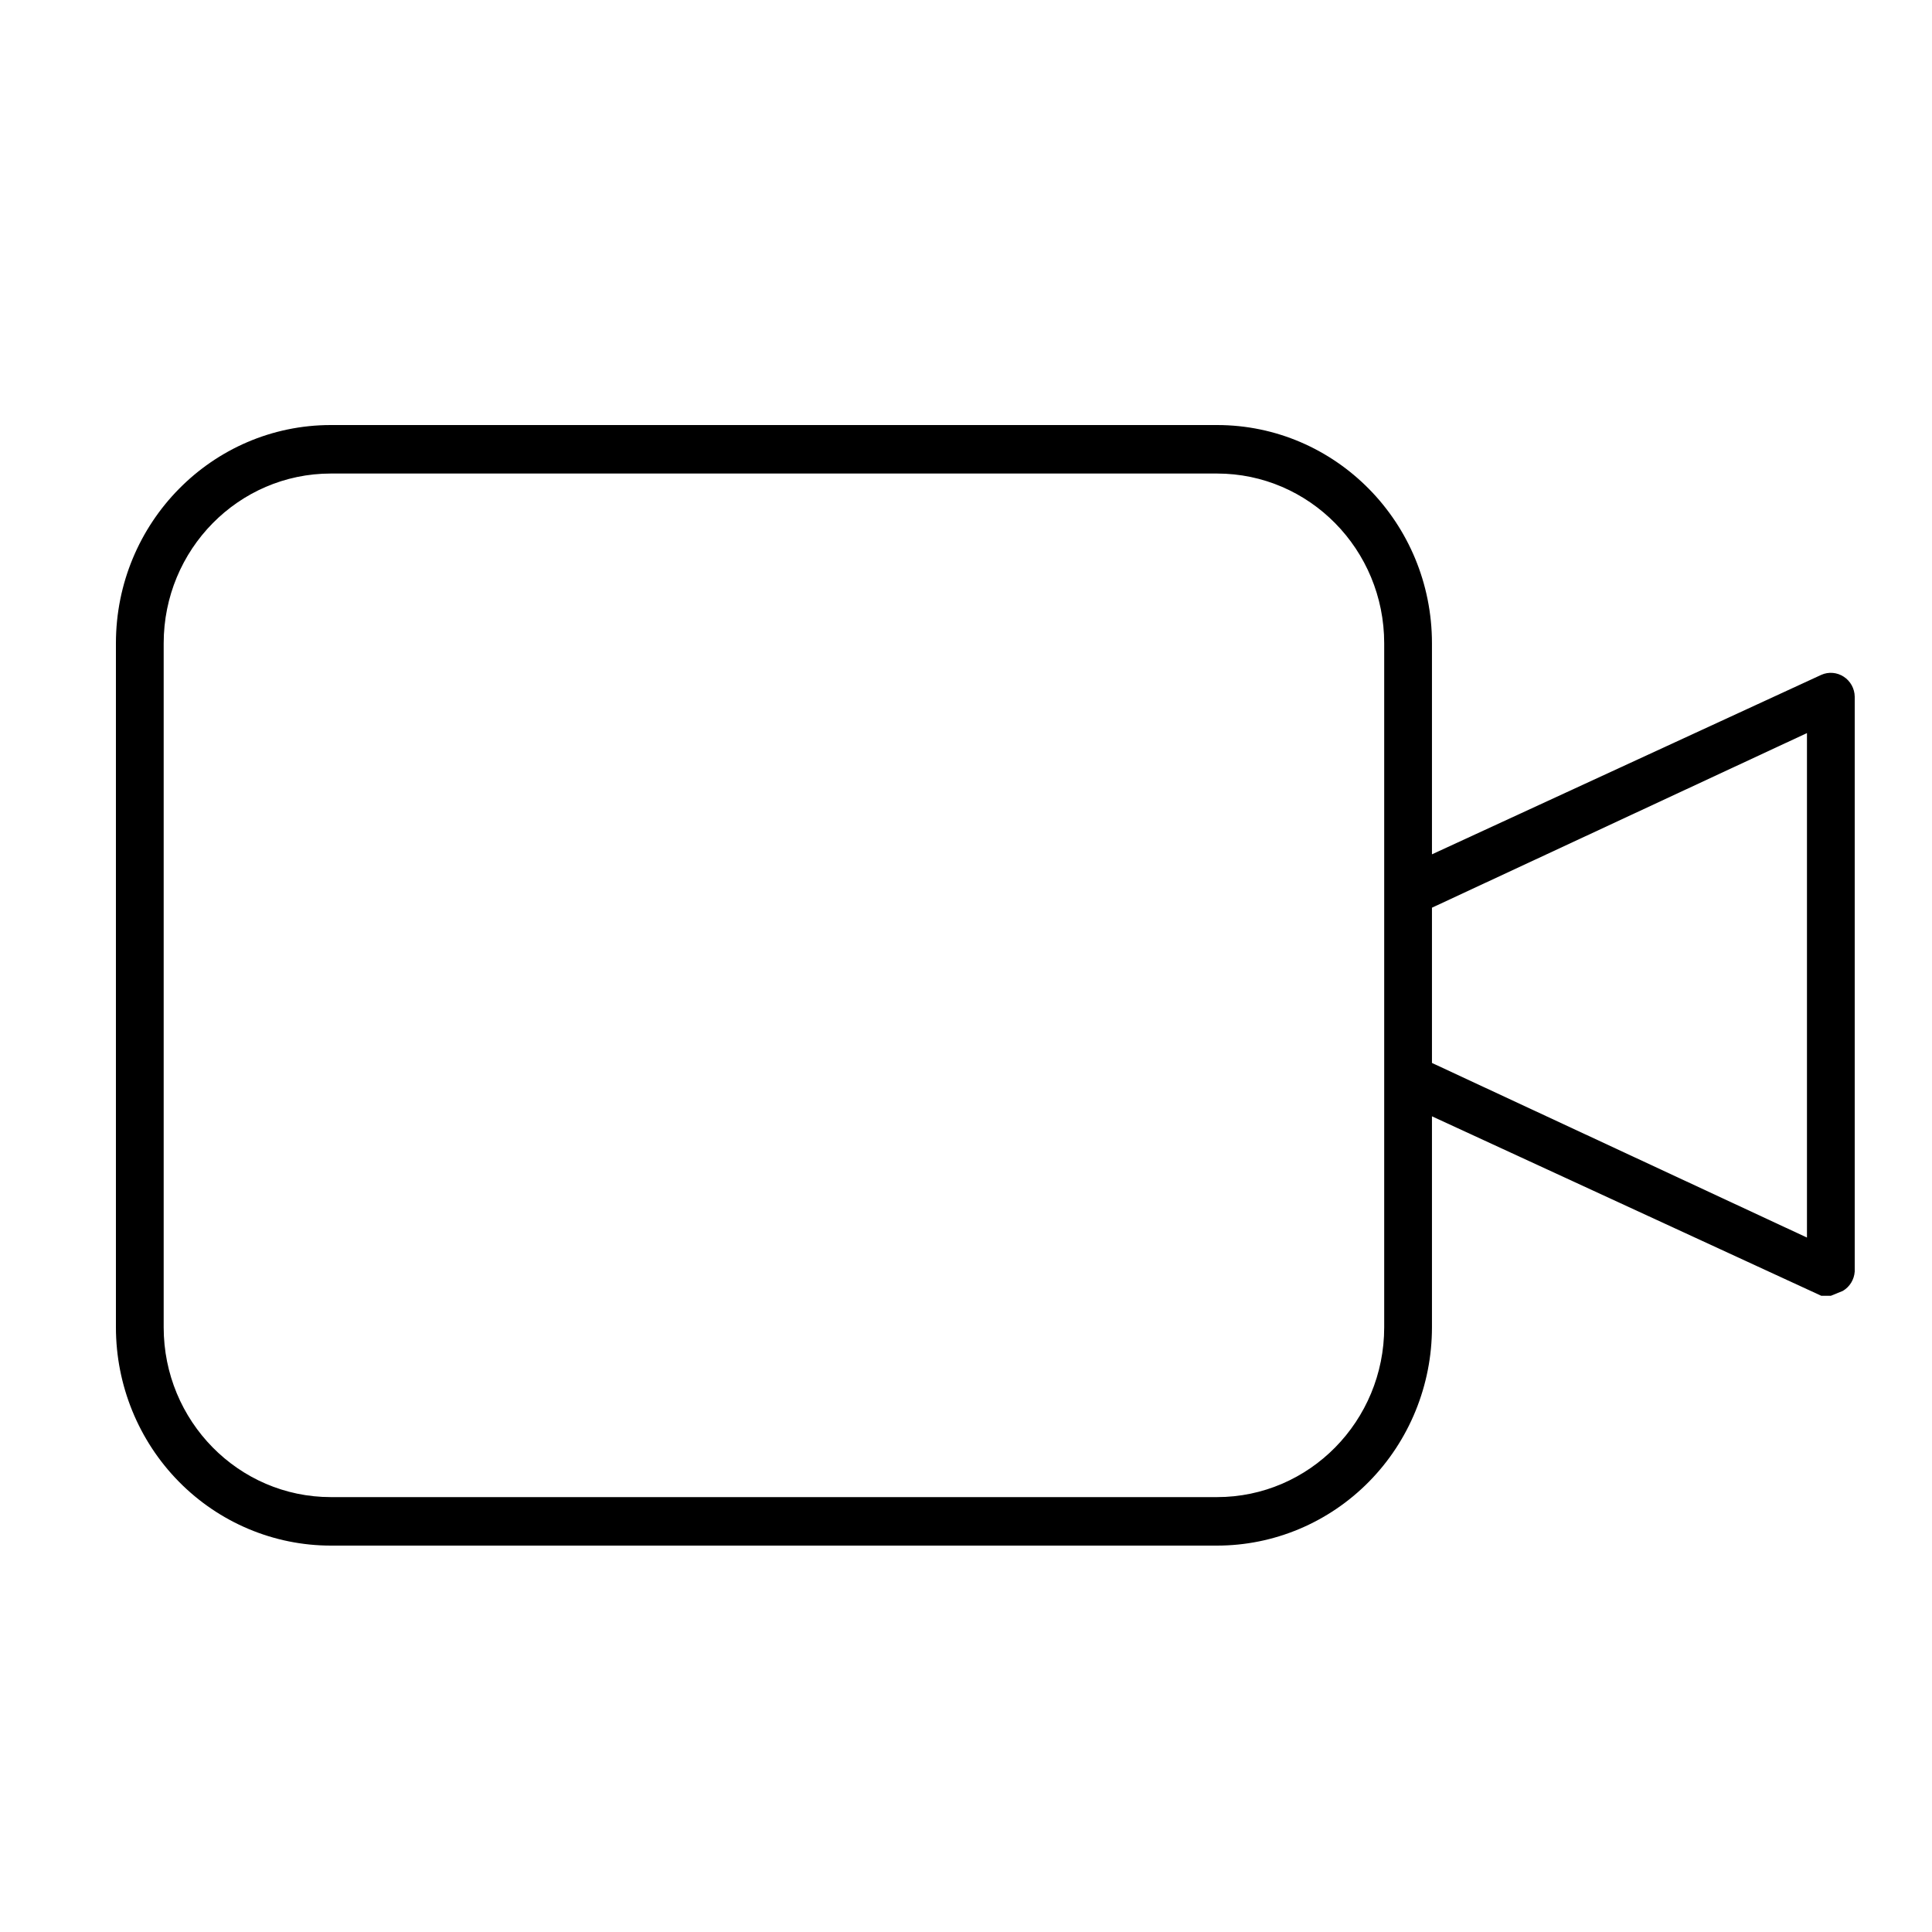 <svg xmlns="http://www.w3.org/2000/svg" width="50" height="50" viewBox="0 0 50 50">
  <path d="M31.496,11 L8.563,11 C5.491,11 3,13.529 3,16.649 L3,34.351 C3,35.849 3.586,37.286 4.629,38.345 C5.673,39.405 7.088,40 8.563,40 L31.496,40 C32.971,40 34.386,39.405 35.43,38.345 C36.473,37.286 37.059,35.849 37.059,34.351 L37.059,28.89 L47.135,33.535 L47.382,33.535 L47.691,33.409 C47.87,33.305 47.986,33.116 48,32.907 L48,18.03 C47.997,17.82 47.89,17.626 47.716,17.513 C47.542,17.399 47.324,17.381 47.135,17.465 L37.059,22.11 L37.059,16.649 C37.059,13.529 34.568,11 31.496,11 Z M35.823,34.351 C35.823,36.777 33.886,38.745 31.496,38.745 L8.563,38.745 C6.173,38.745 4.236,36.777 4.236,34.351 L4.236,16.649 C4.236,14.223 6.173,12.255 8.563,12.255 L31.496,12.255 C33.886,12.255 35.823,14.223 35.823,16.649 L35.823,34.351 Z M46.764,18.972 L46.764,32.028 L37.059,27.509 L37.059,23.491 L46.764,18.972 Z"/>
</svg>
